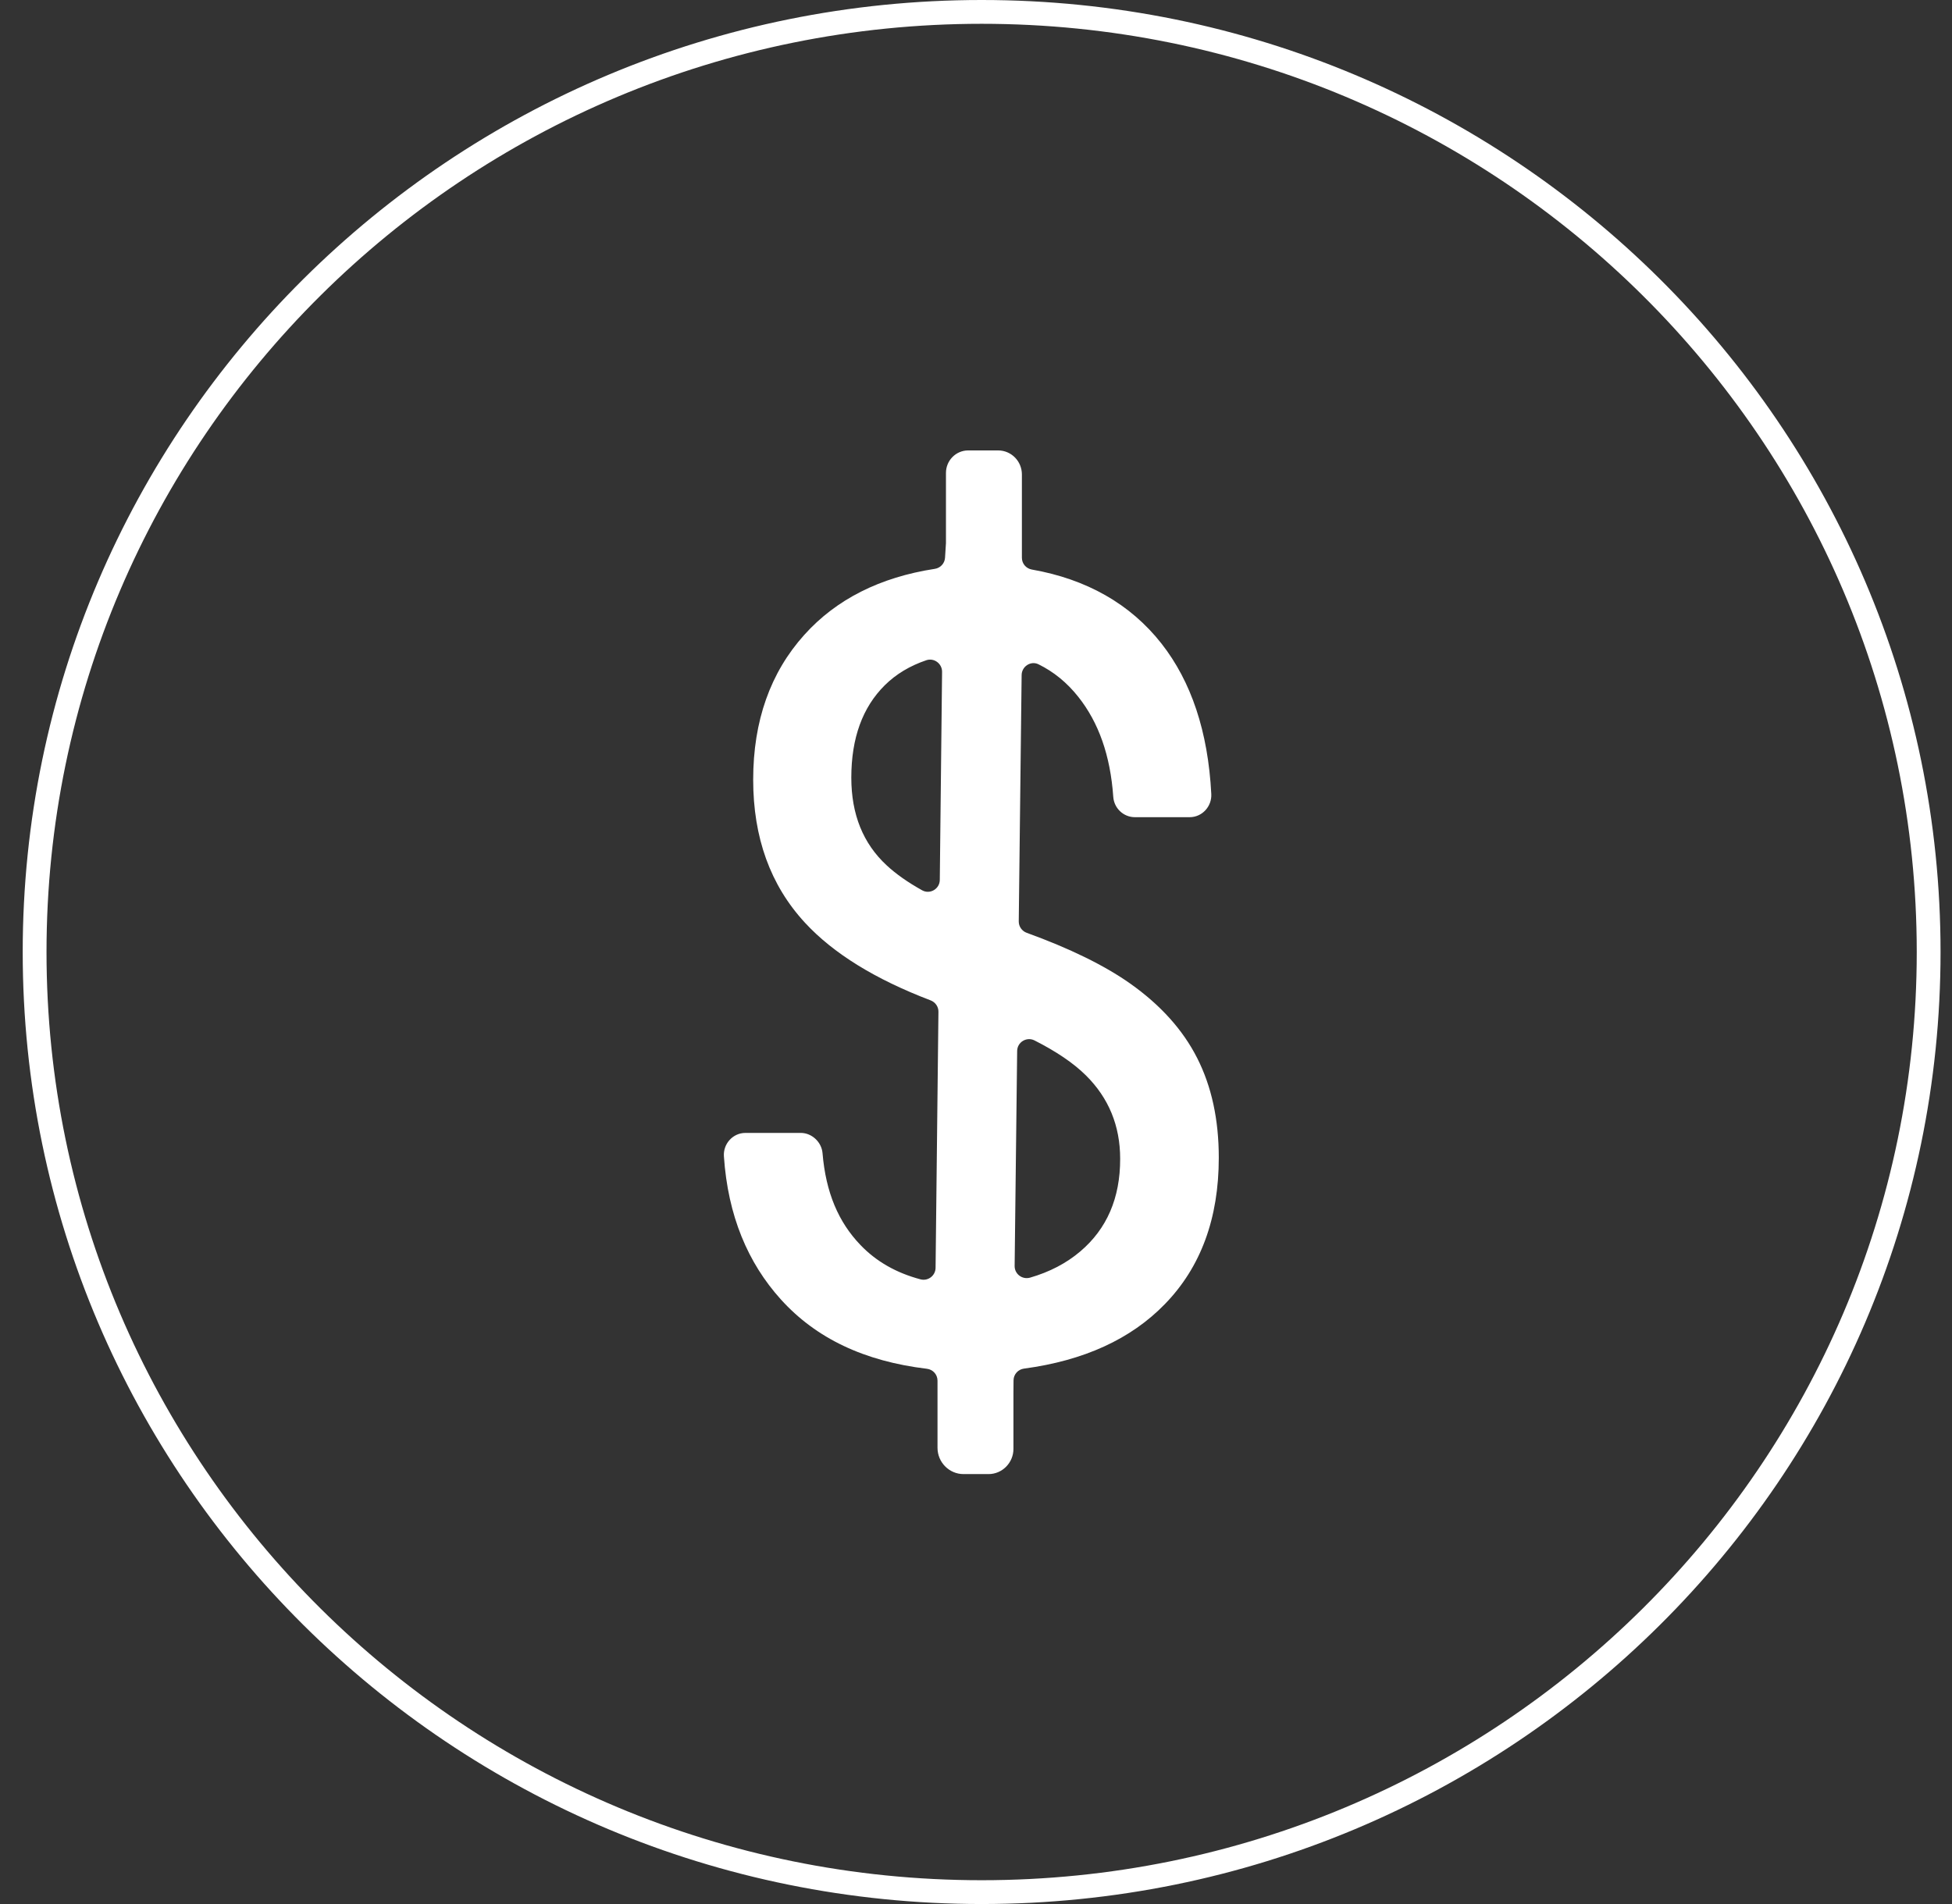 <svg width="82" height="80" viewBox="0 0 82 80" fill="none" xmlns="http://www.w3.org/2000/svg">
<rect x="0" y="0" width="82" height="80" fill="#333333" stroke="none"/>
<path d="M51.199 48.644C51.199 47.045 50.898 45.651 50.292 44.457C49.689 43.266 48.747 42.223 47.474 41.323C46.39 40.559 44.937 39.849 43.13 39.193C42.931 39.121 42.793 38.928 42.796 38.713L42.917 28.365C42.92 28.003 43.3 27.752 43.622 27.91C44.26 28.222 44.82 28.677 45.295 29.276C46.153 30.355 46.645 31.746 46.766 33.478C46.782 33.711 46.884 33.928 47.053 34.087C47.221 34.246 47.443 34.335 47.673 34.335H49.977C50.497 34.335 50.912 33.887 50.884 33.36C50.749 30.732 50.037 28.631 48.796 27.046C47.481 25.368 45.632 24.332 43.346 23.93C43.105 23.887 42.928 23.683 42.928 23.435V19.936C42.928 19.377 42.481 18.925 41.928 18.925H40.673C40.156 18.925 39.738 19.348 39.738 19.871V22.819L39.699 23.435C39.685 23.672 39.504 23.866 39.27 23.901C36.974 24.253 35.131 25.178 33.788 26.673C32.363 28.258 31.64 30.287 31.64 32.761C31.64 35.188 32.359 37.193 33.816 38.77C35.003 40.057 36.764 41.144 39.096 42.033C39.291 42.108 39.426 42.298 39.422 42.51L39.302 53.27C39.298 53.599 38.987 53.836 38.671 53.754C37.658 53.485 36.814 53.008 36.148 52.312C35.223 51.351 34.691 50.107 34.553 48.451C34.514 47.985 34.103 47.601 33.642 47.601H31.314C30.789 47.601 30.375 48.056 30.41 48.583C30.577 51.079 31.417 53.062 32.799 54.593C34.287 56.242 36.318 57.196 38.937 57.511C39.189 57.54 39.383 57.751 39.383 58.01V60.831C39.383 61.441 39.876 61.936 40.475 61.936H41.528C42.102 61.936 42.573 61.459 42.573 60.878V58.511L42.577 57.995C42.58 57.744 42.768 57.536 43.016 57.504C45.532 57.167 47.503 56.267 48.931 54.797C50.441 53.248 51.199 51.194 51.199 48.644ZM37.25 36.361C36.258 35.446 35.762 34.217 35.762 32.675C35.762 31.011 36.233 29.717 37.172 28.788C37.643 28.322 38.225 27.974 38.912 27.741C39.238 27.63 39.578 27.881 39.575 28.229L39.479 36.97C39.476 37.35 39.068 37.59 38.739 37.408C38.14 37.074 37.643 36.726 37.25 36.361ZM45.38 52.581C44.792 53.08 44.09 53.445 43.271 53.682C42.945 53.775 42.619 53.531 42.623 53.191L42.729 44.159C42.733 43.786 43.126 43.55 43.456 43.714C44.37 44.177 45.093 44.665 45.614 45.181C46.574 46.131 47.056 47.3 47.056 48.687C47.06 50.333 46.5 51.631 45.38 52.581Z" fill="white"/>
<path d="M81.019 40C81.019 61.812 63.212 79.5 41.237 79.5C19.262 79.5 1.454 61.812 1.454 40C1.454 18.188 19.262 0.5 41.237 0.5C63.212 0.5 81.019 18.188 81.019 40Z" stroke="white"/>
</svg>
